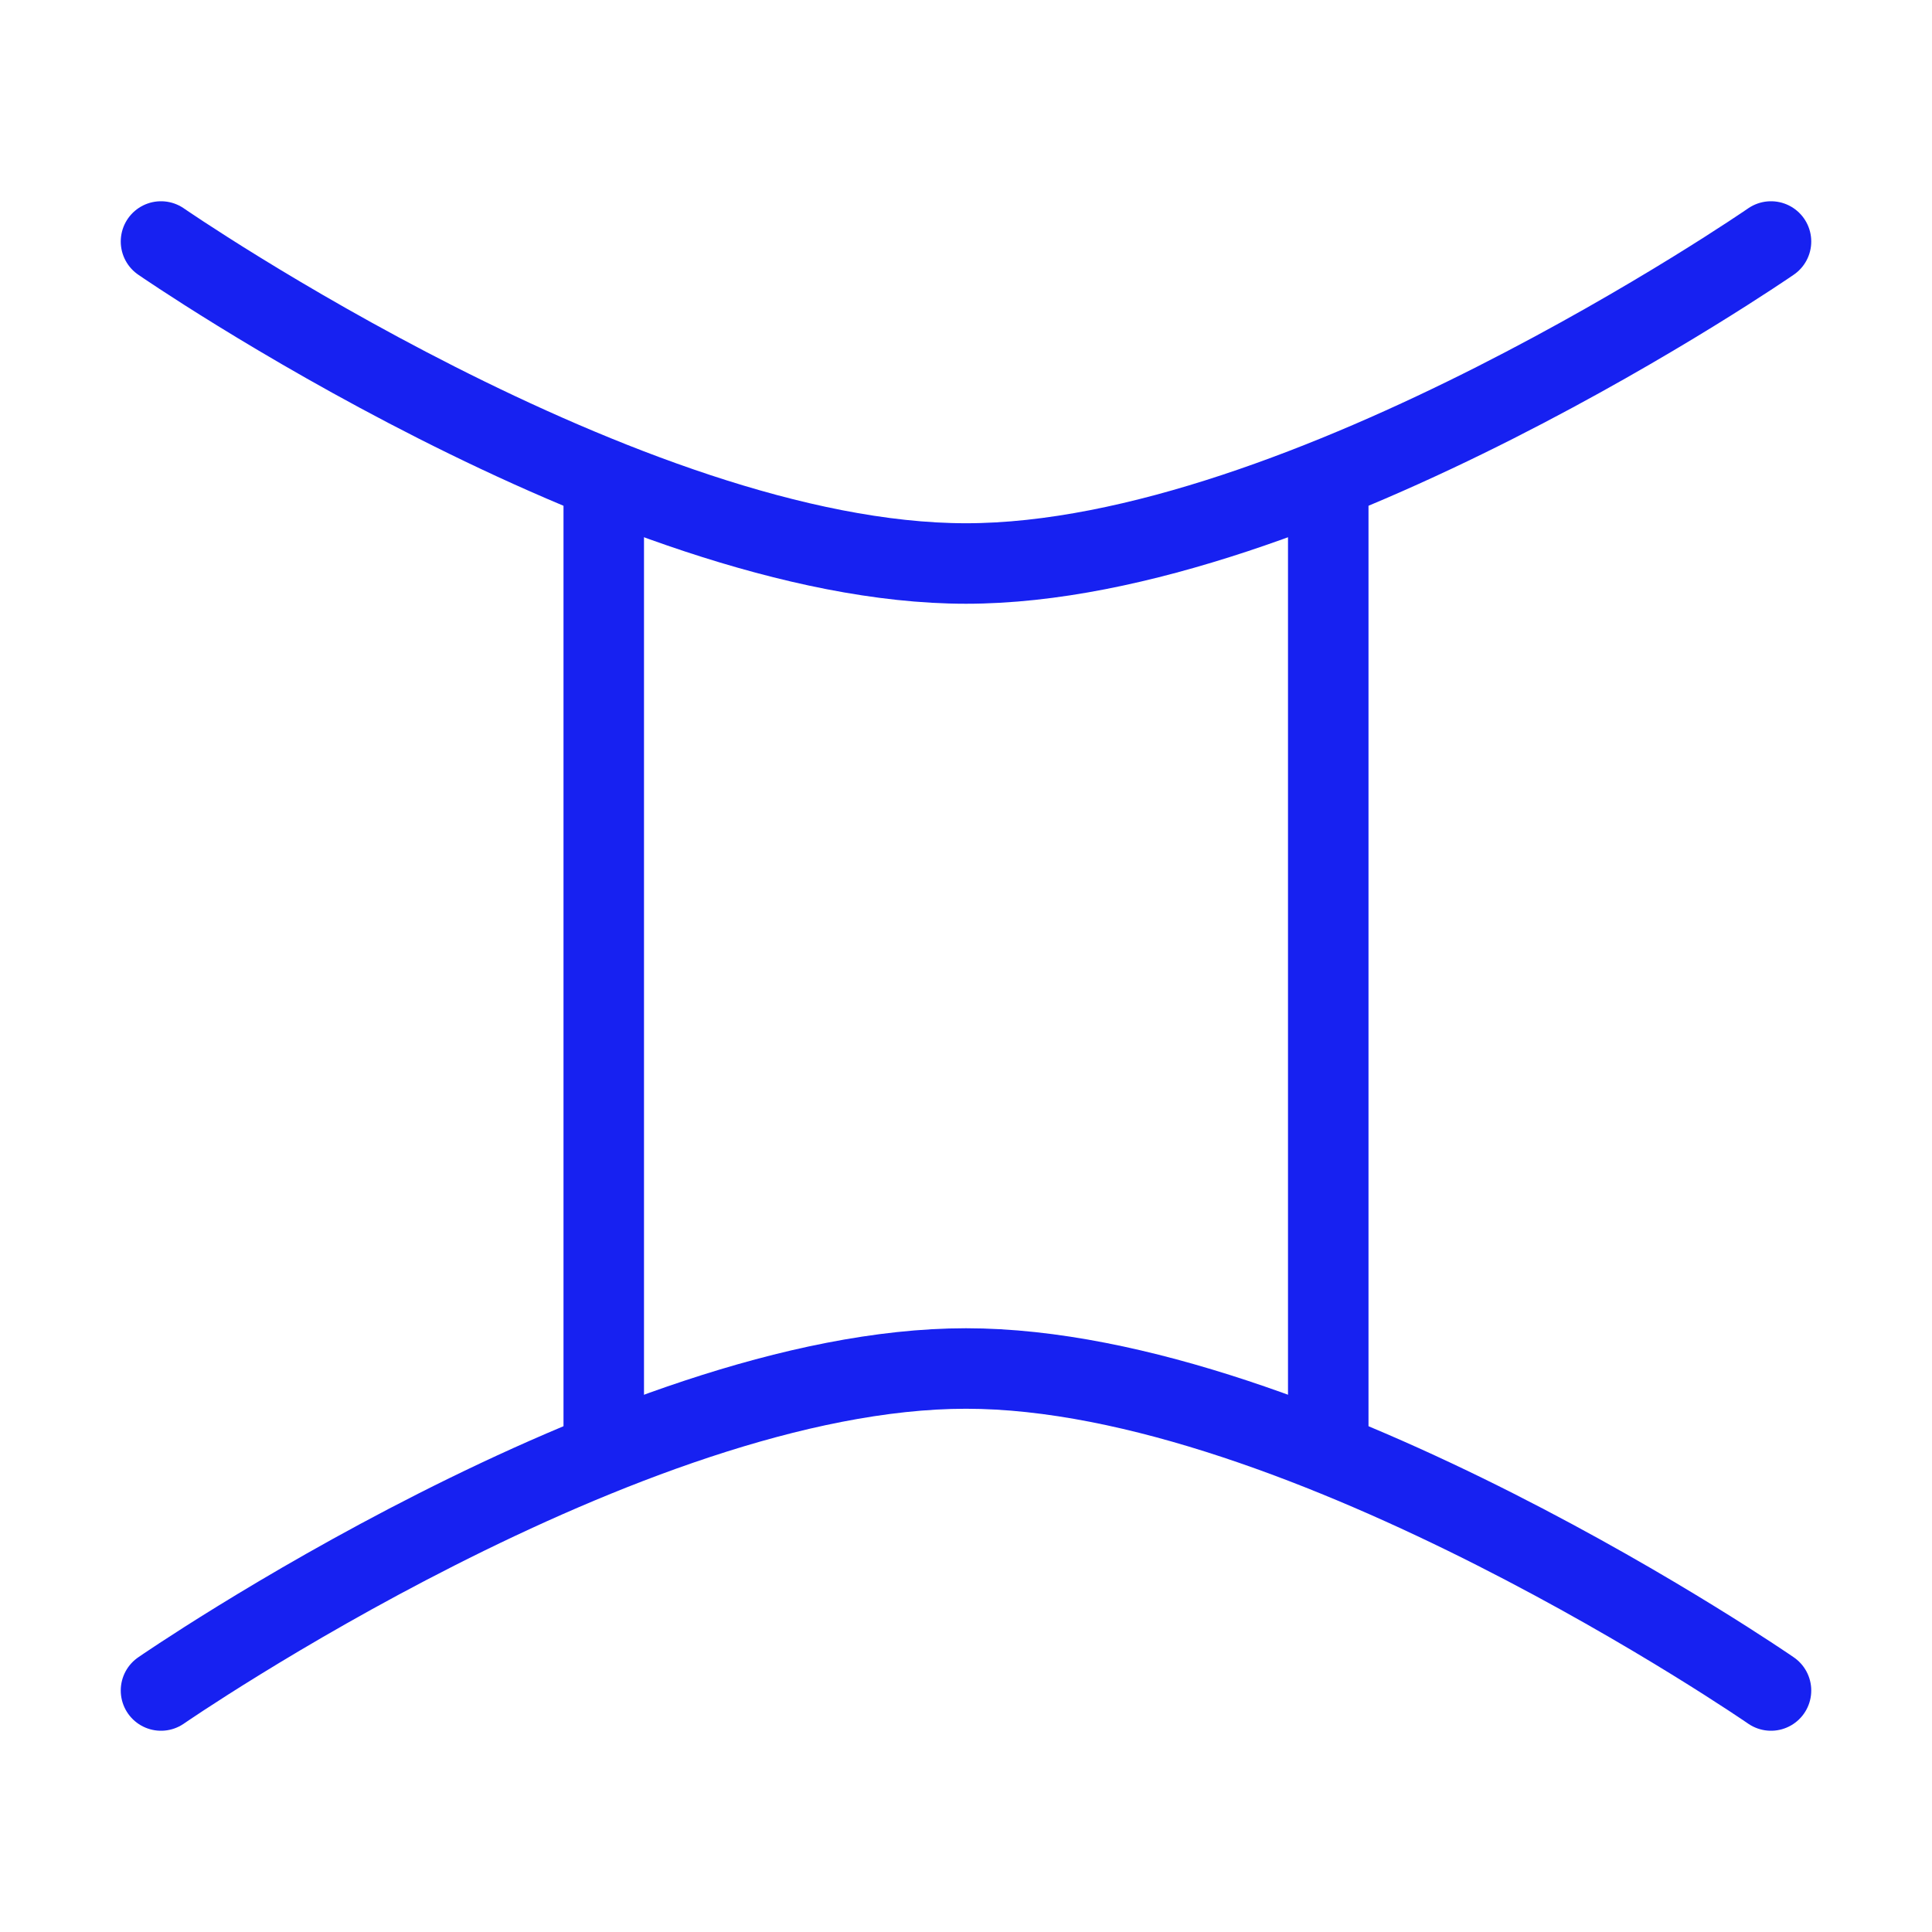 <?xml version="1.0" encoding="UTF-8"?><svg width="24" height="24" viewBox="0 0 48 48" fill="none" xmlns="http://www.w3.org/2000/svg"><path d="M4 6C4 6 15.588 14 24 14C32.412 14 44 6 44 6" stroke="#1721F1" stroke-width="2" stroke-linecap="round" stroke-linejoin="round"/><path d="M4 42C4 42 15.588 34 24 34C32.412 34 44 42 44 42" stroke="#1721F1" stroke-width="2" stroke-linecap="round" stroke-linejoin="round"/><path d="M15 12V36" stroke="#1721F1" stroke-width="2" stroke-linecap="round" stroke-linejoin="round"/><path d="M33 12V36" stroke="#1721F1" stroke-width="2" stroke-linecap="round" stroke-linejoin="round"/></svg>